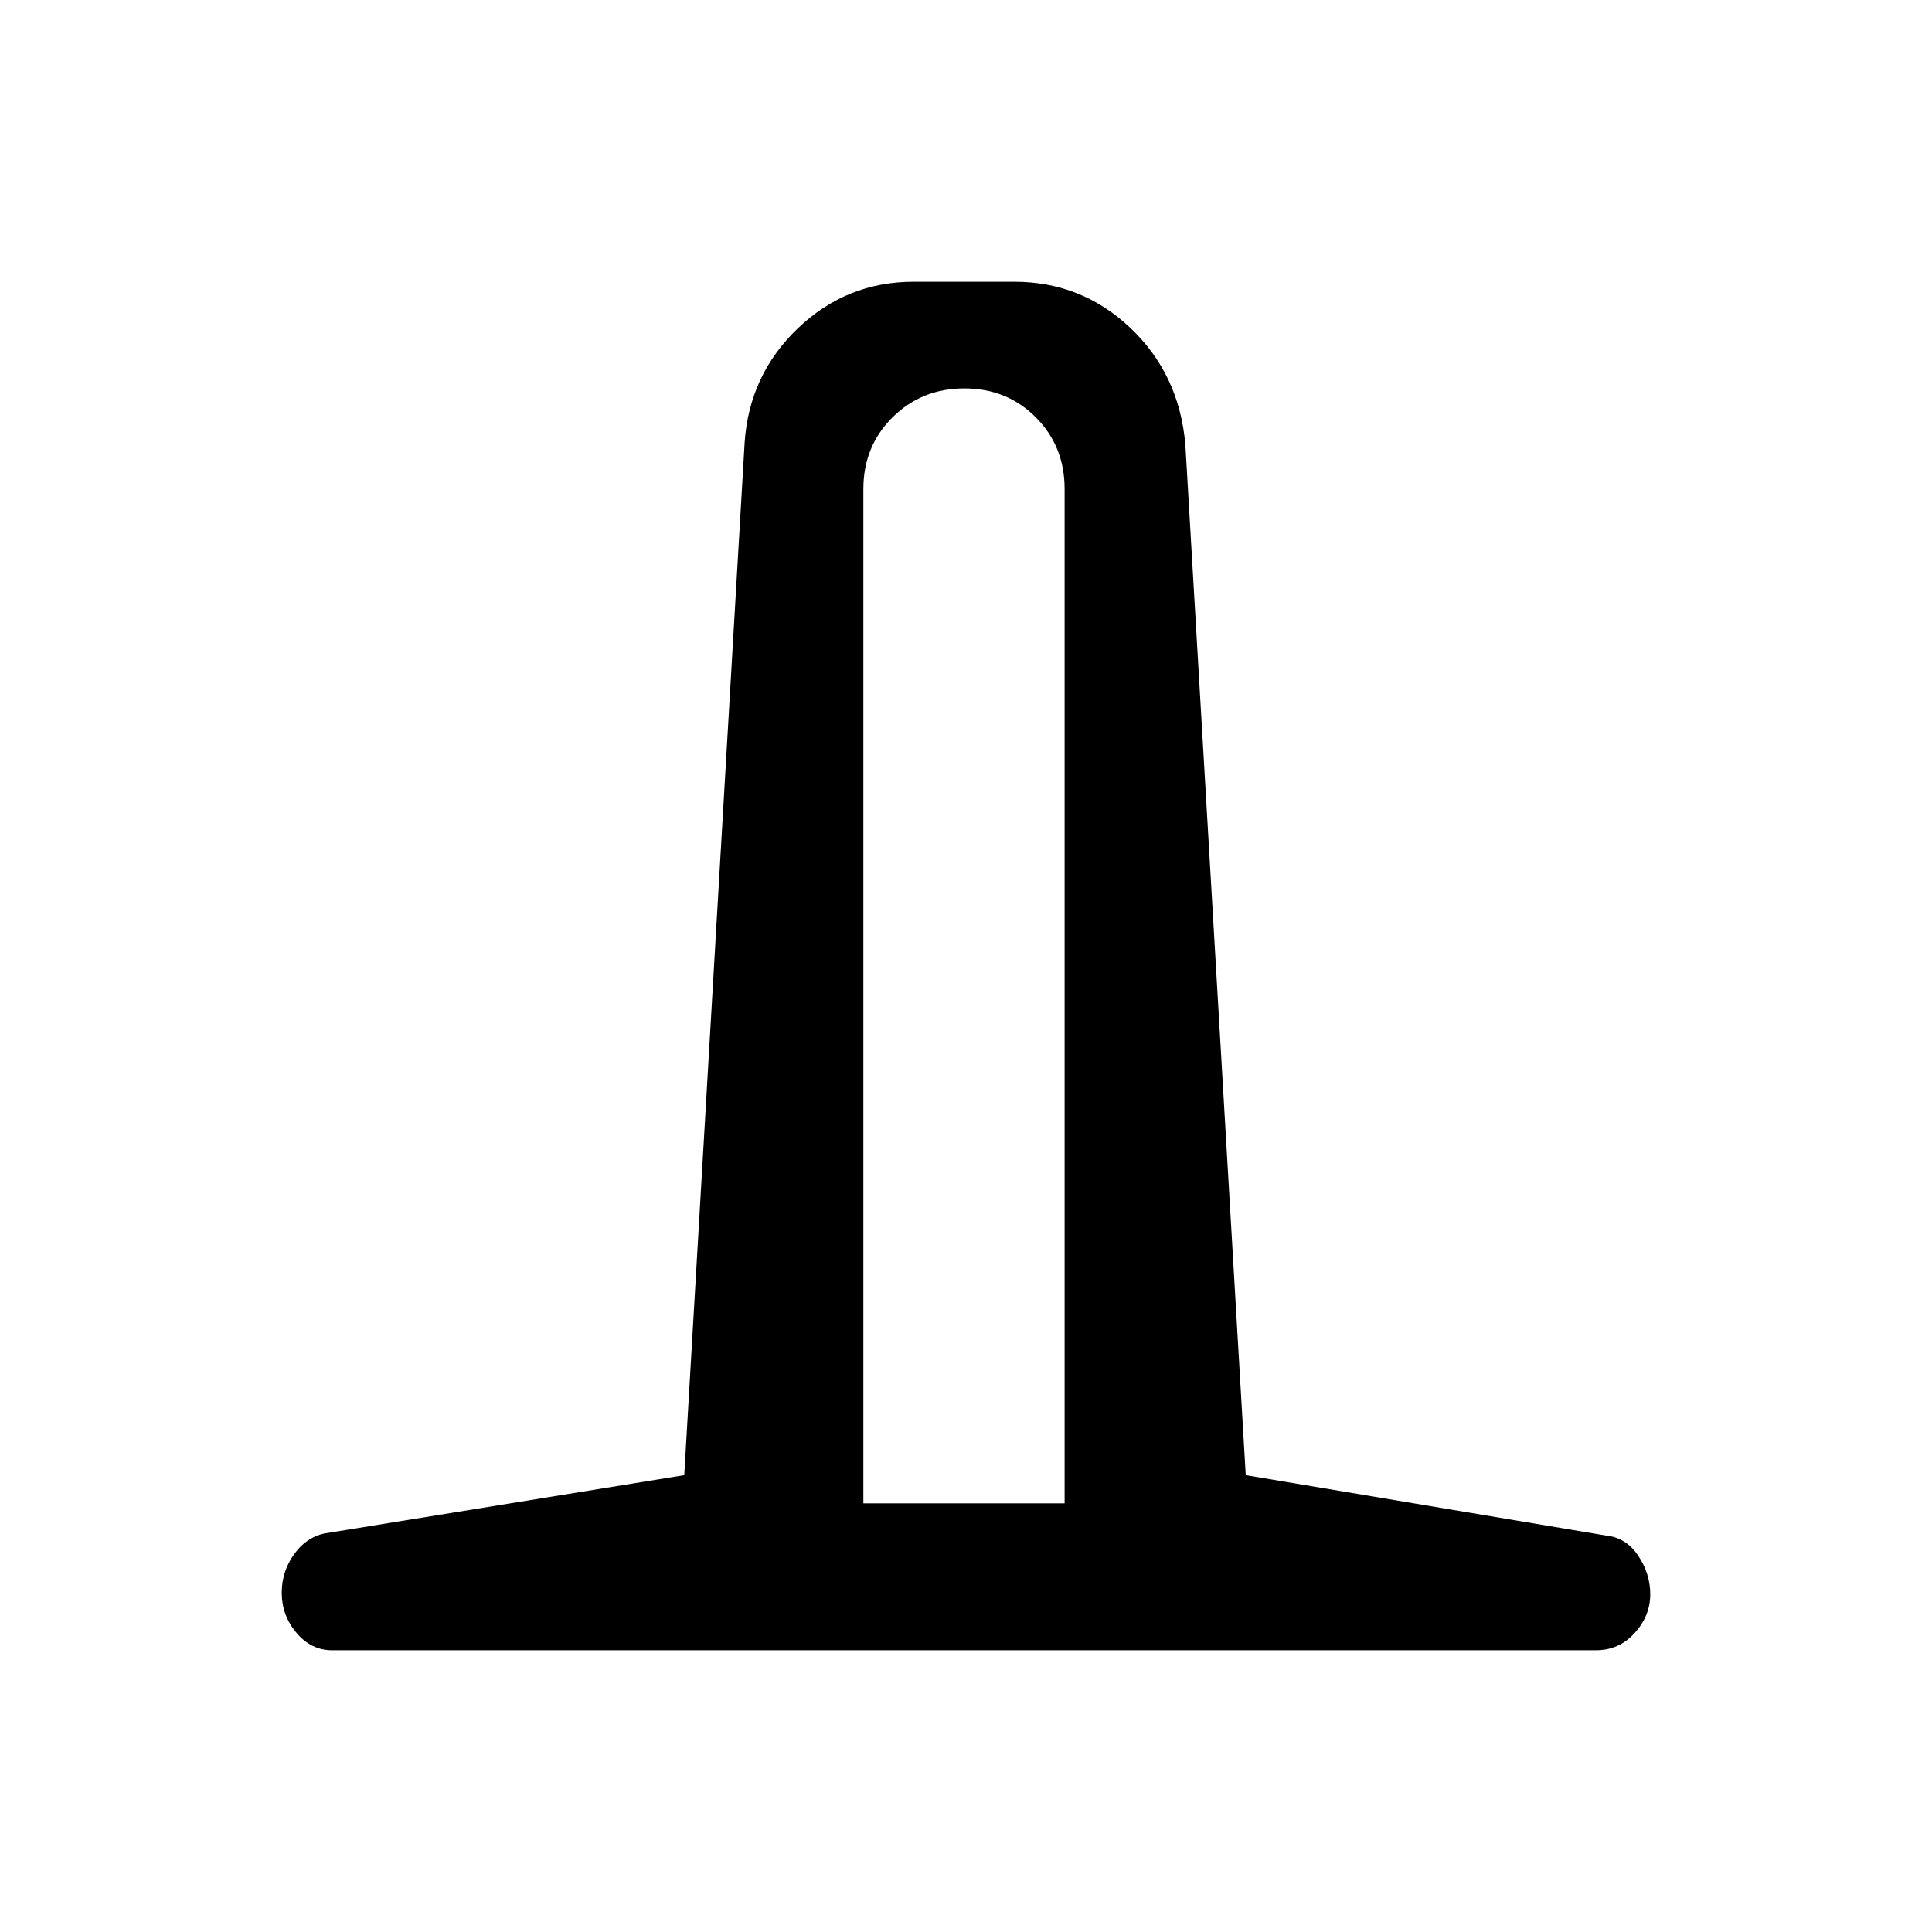 <svg xmlns="http://www.w3.org/2000/svg" height="24" viewBox="0 -960 960 960" width="24"><path d="M165-140q-10.37 0-17.68-8.65-7.32-8.65-7.32-19.97 0-10.38 6-18.88 6-8.5 15-10.5l179-29 30-513q2.25-33.72 26.45-56.86T454-820h50q33.45 0 57.72 23Q586-774 589-739l30 512 179 30q10 1 16 10t6 19.15q0 10.75-7.76 19.3T793-140H165Zm264-73h100v-504q0-21.25-14.32-35.63Q500.35-767 479.18-767q-21.18 0-35.68 14.37Q429-738.25 429-717v504Z"/></svg>